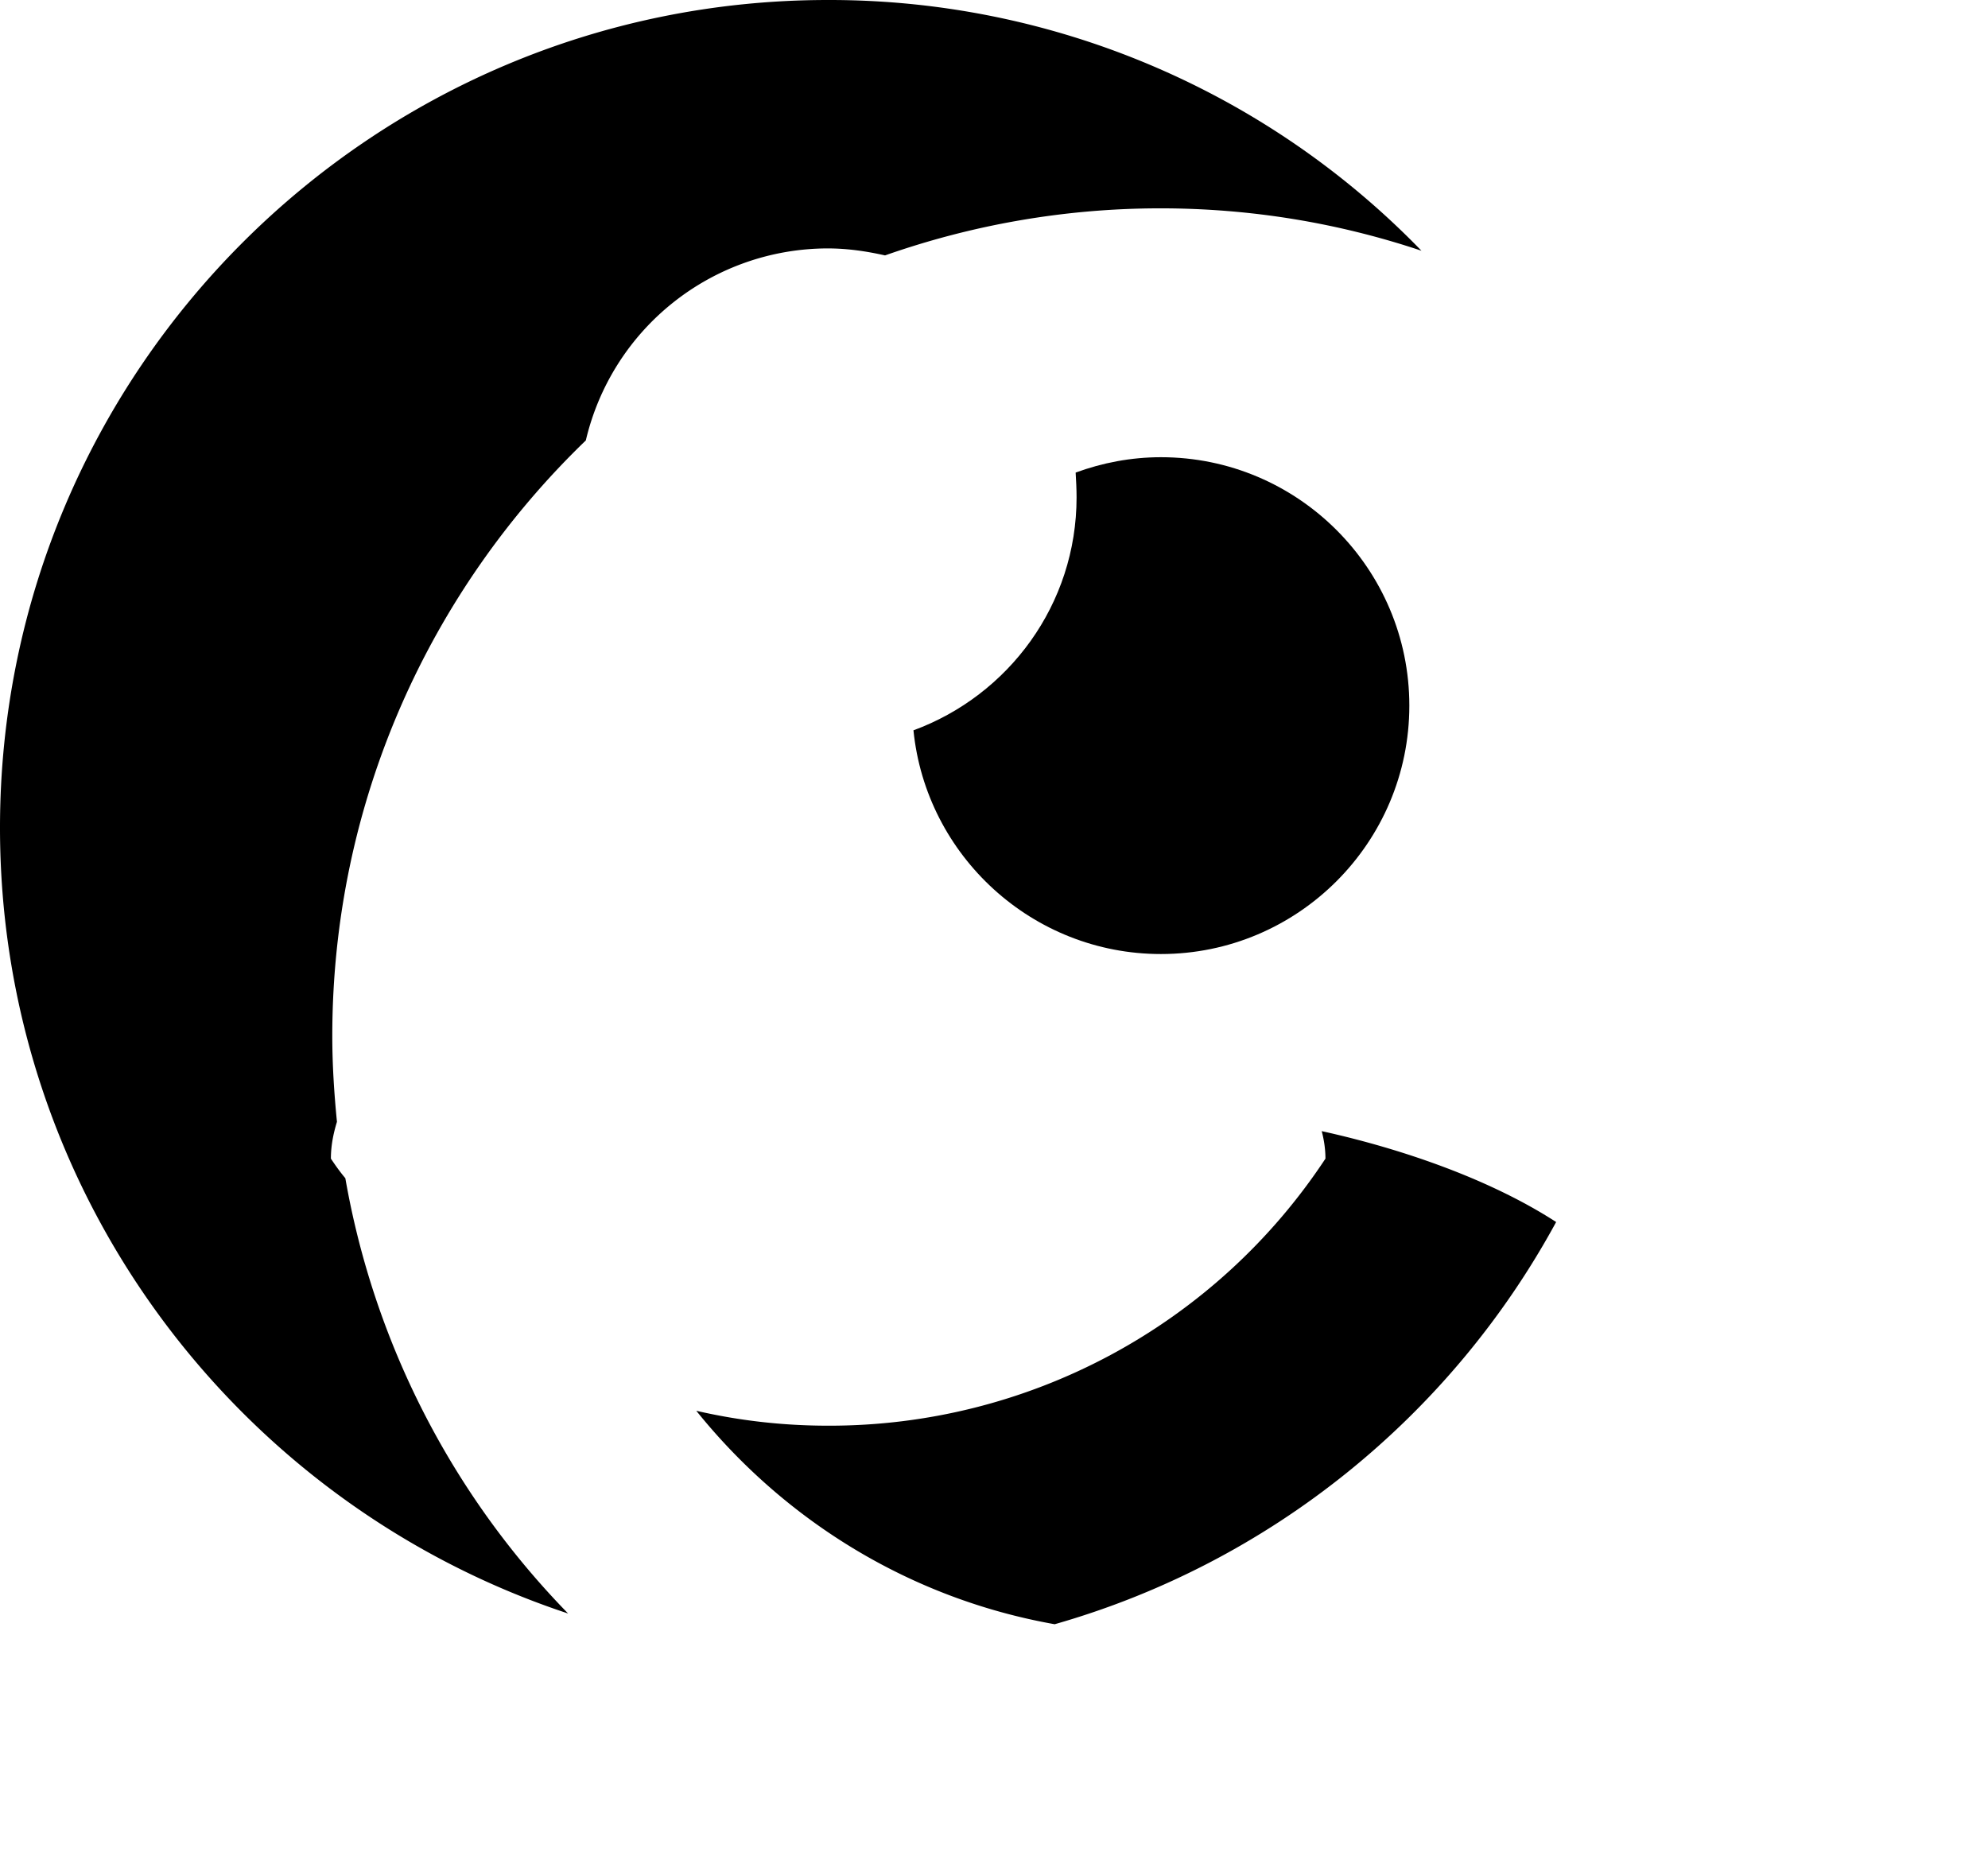 <?xml version="1.0" standalone="no"?><!DOCTYPE svg PUBLIC "-//W3C//DTD SVG 1.1//EN" "http://www.w3.org/Graphics/SVG/1.1/DTD/svg11.dtd"><svg t="1565333143350" class="icon" viewBox="0 0 1092 1024" version="1.1" xmlns="http://www.w3.org/2000/svg" p-id="10753" xmlns:xlink="http://www.w3.org/1999/xlink" width="213.281" height="200"><defs><style type="text/css"></style></defs><path d="M591.359 273.153c0 58.88-37.376 108.8-89.6 128 6.912 68.864 65.28 122.88 135.936 122.88 75.264 0 136.448-61.184 136.448-136.448s-61.184-136.448-136.448-136.448c-16.384 0-32.256 3.072-46.848 8.448 0.256 4.352 0.512 8.96 0.512 13.568z" fill="currentColor" p-id="10754"></path><path d="M181.76 636.416c0-6.912 1.28-13.568 3.328-20.224-1.536-15.616-2.56-31.232-2.56-47.104 0-128.512 53.504-244.48 139.264-327.168a136.678 136.678 0 0 1 132.864-105.472c10.752 0 21.248 1.536 31.488 3.84 47.36-16.64 98.304-25.856 151.296-25.856 50.176 0 98.304 8.192 143.36 23.296A452.505 452.505 0 0 0 454.655 0.001C203.776 0.001 0 203.777 0 454.657c0 200.96 130.816 371.712 312.064 431.615a453.887 453.887 0 0 1-122.368-239.104c-2.816-3.328-5.376-6.912-7.936-10.752zM854.783 671.232c-35.584-23.04-83.456-39.936-128.768-49.92 1.28 4.864 2.048 9.984 2.048 15.104a326.323 326.323 0 0 1-273.152 146.688c-25.088 0-49.152-2.816-72.448-8.192 48.64 60.416 117.504 103.168 196.864 117.248 118.528-33.792 217.6-114.432 275.456-220.928z" fill="currentColor" p-id="10755"></path><path d="M780.799 137.729c-45.056-15.104-93.184-23.296-143.36-23.296-52.992 0-103.936 9.216-151.296 25.856-61.952 22.016-118.016 56.832-164.352 101.632-85.76 82.688-139.264 198.656-139.264 327.168 0 15.872 0.768 31.744 2.56 47.104a453.887 453.887 0 0 0 126.72 270.336A453.887 453.887 0 0 0 637.439 1024c250.88 0 454.655-203.776 454.655-454.655 0.256-200.96-130.304-371.456-311.296-431.615z m-6.656 249.856c0 75.264-61.184 136.448-136.448 136.448a136.883 136.883 0 0 1-136.704-136.448c0-58.88 37.376-108.8 89.6-128 14.592-5.376 30.464-8.448 46.848-8.448 75.264-0.256 136.704 61.184 136.704 136.448zM637.439 897.536c-19.968 0-39.424-1.792-58.624-5.376-79.36-14.336-148.224-57.088-196.864-117.248-6.144-7.68-12.288-15.616-17.92-23.808 1.024-90.368 182.784-140.544 273.152-140.544 24.576 0 55.808 3.84 88.32 11.008 45.312 9.984 93.184 26.88 128.768 49.92 33.024 21.248 55.552 48.128 55.808 79.616-58.624 88.064-159.232 146.432-272.64 146.432z" fill="" p-id="10756"></path></svg>